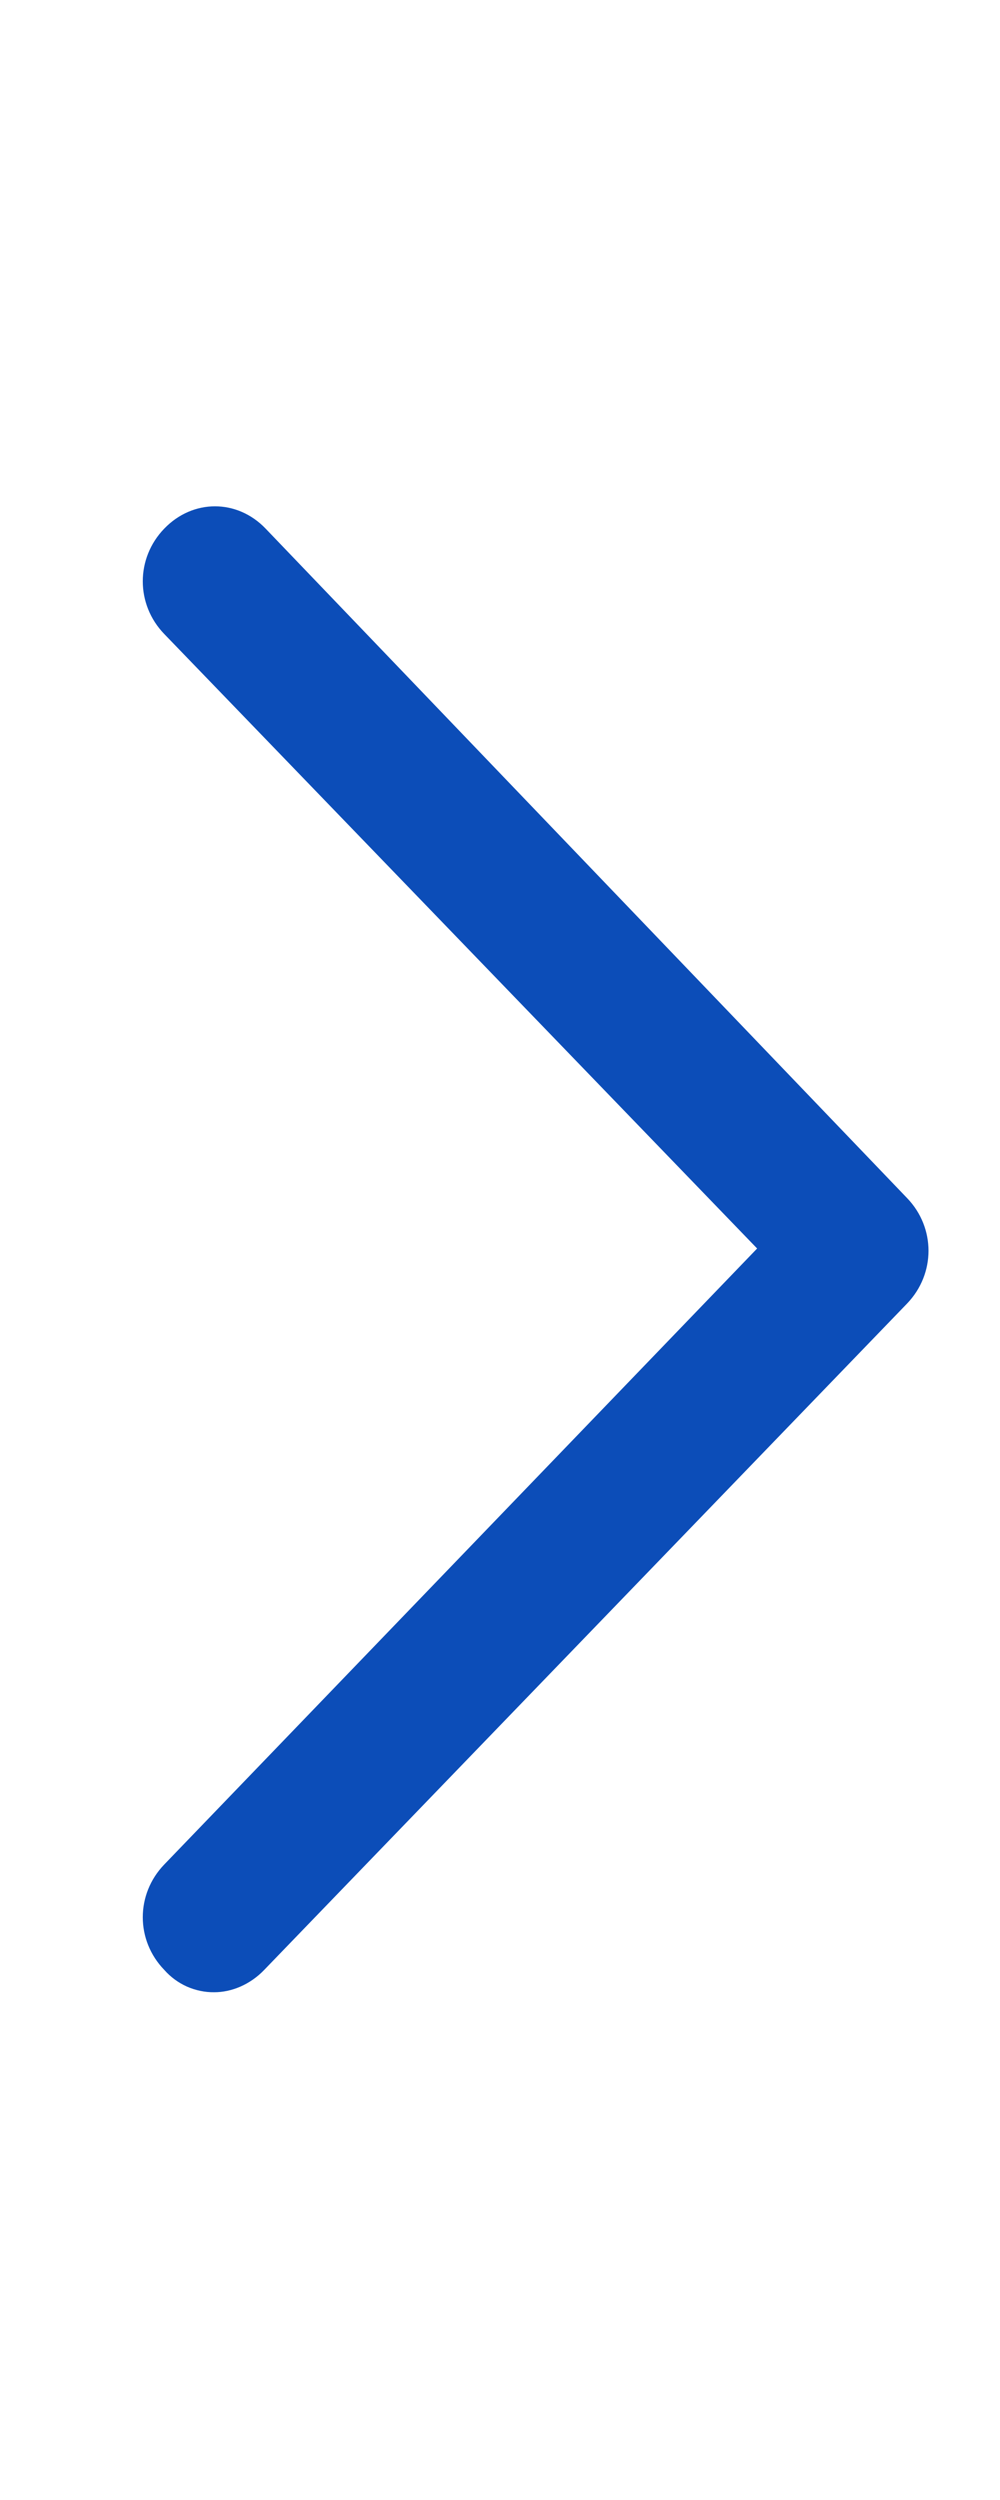 <svg width="8" height="20" viewBox="0 0 8 20" fill="none" xmlns="http://www.w3.org/2000/svg">
<g id="formkit:right">
<path id="Vector" d="M1.714 15.938C1.639 15.939 1.565 15.923 1.496 15.893C1.427 15.862 1.365 15.817 1.314 15.759C1.085 15.522 1.085 15.154 1.314 14.916L6.057 9.988L1.314 5.072C1.085 4.835 1.085 4.466 1.314 4.229C1.543 3.991 1.897 3.991 2.125 4.229L7.257 9.585C7.485 9.822 7.485 10.19 7.257 10.428L2.114 15.759C2 15.878 1.851 15.938 1.714 15.938Z" fill="#0C4DB8"/>
</g>
</svg>
